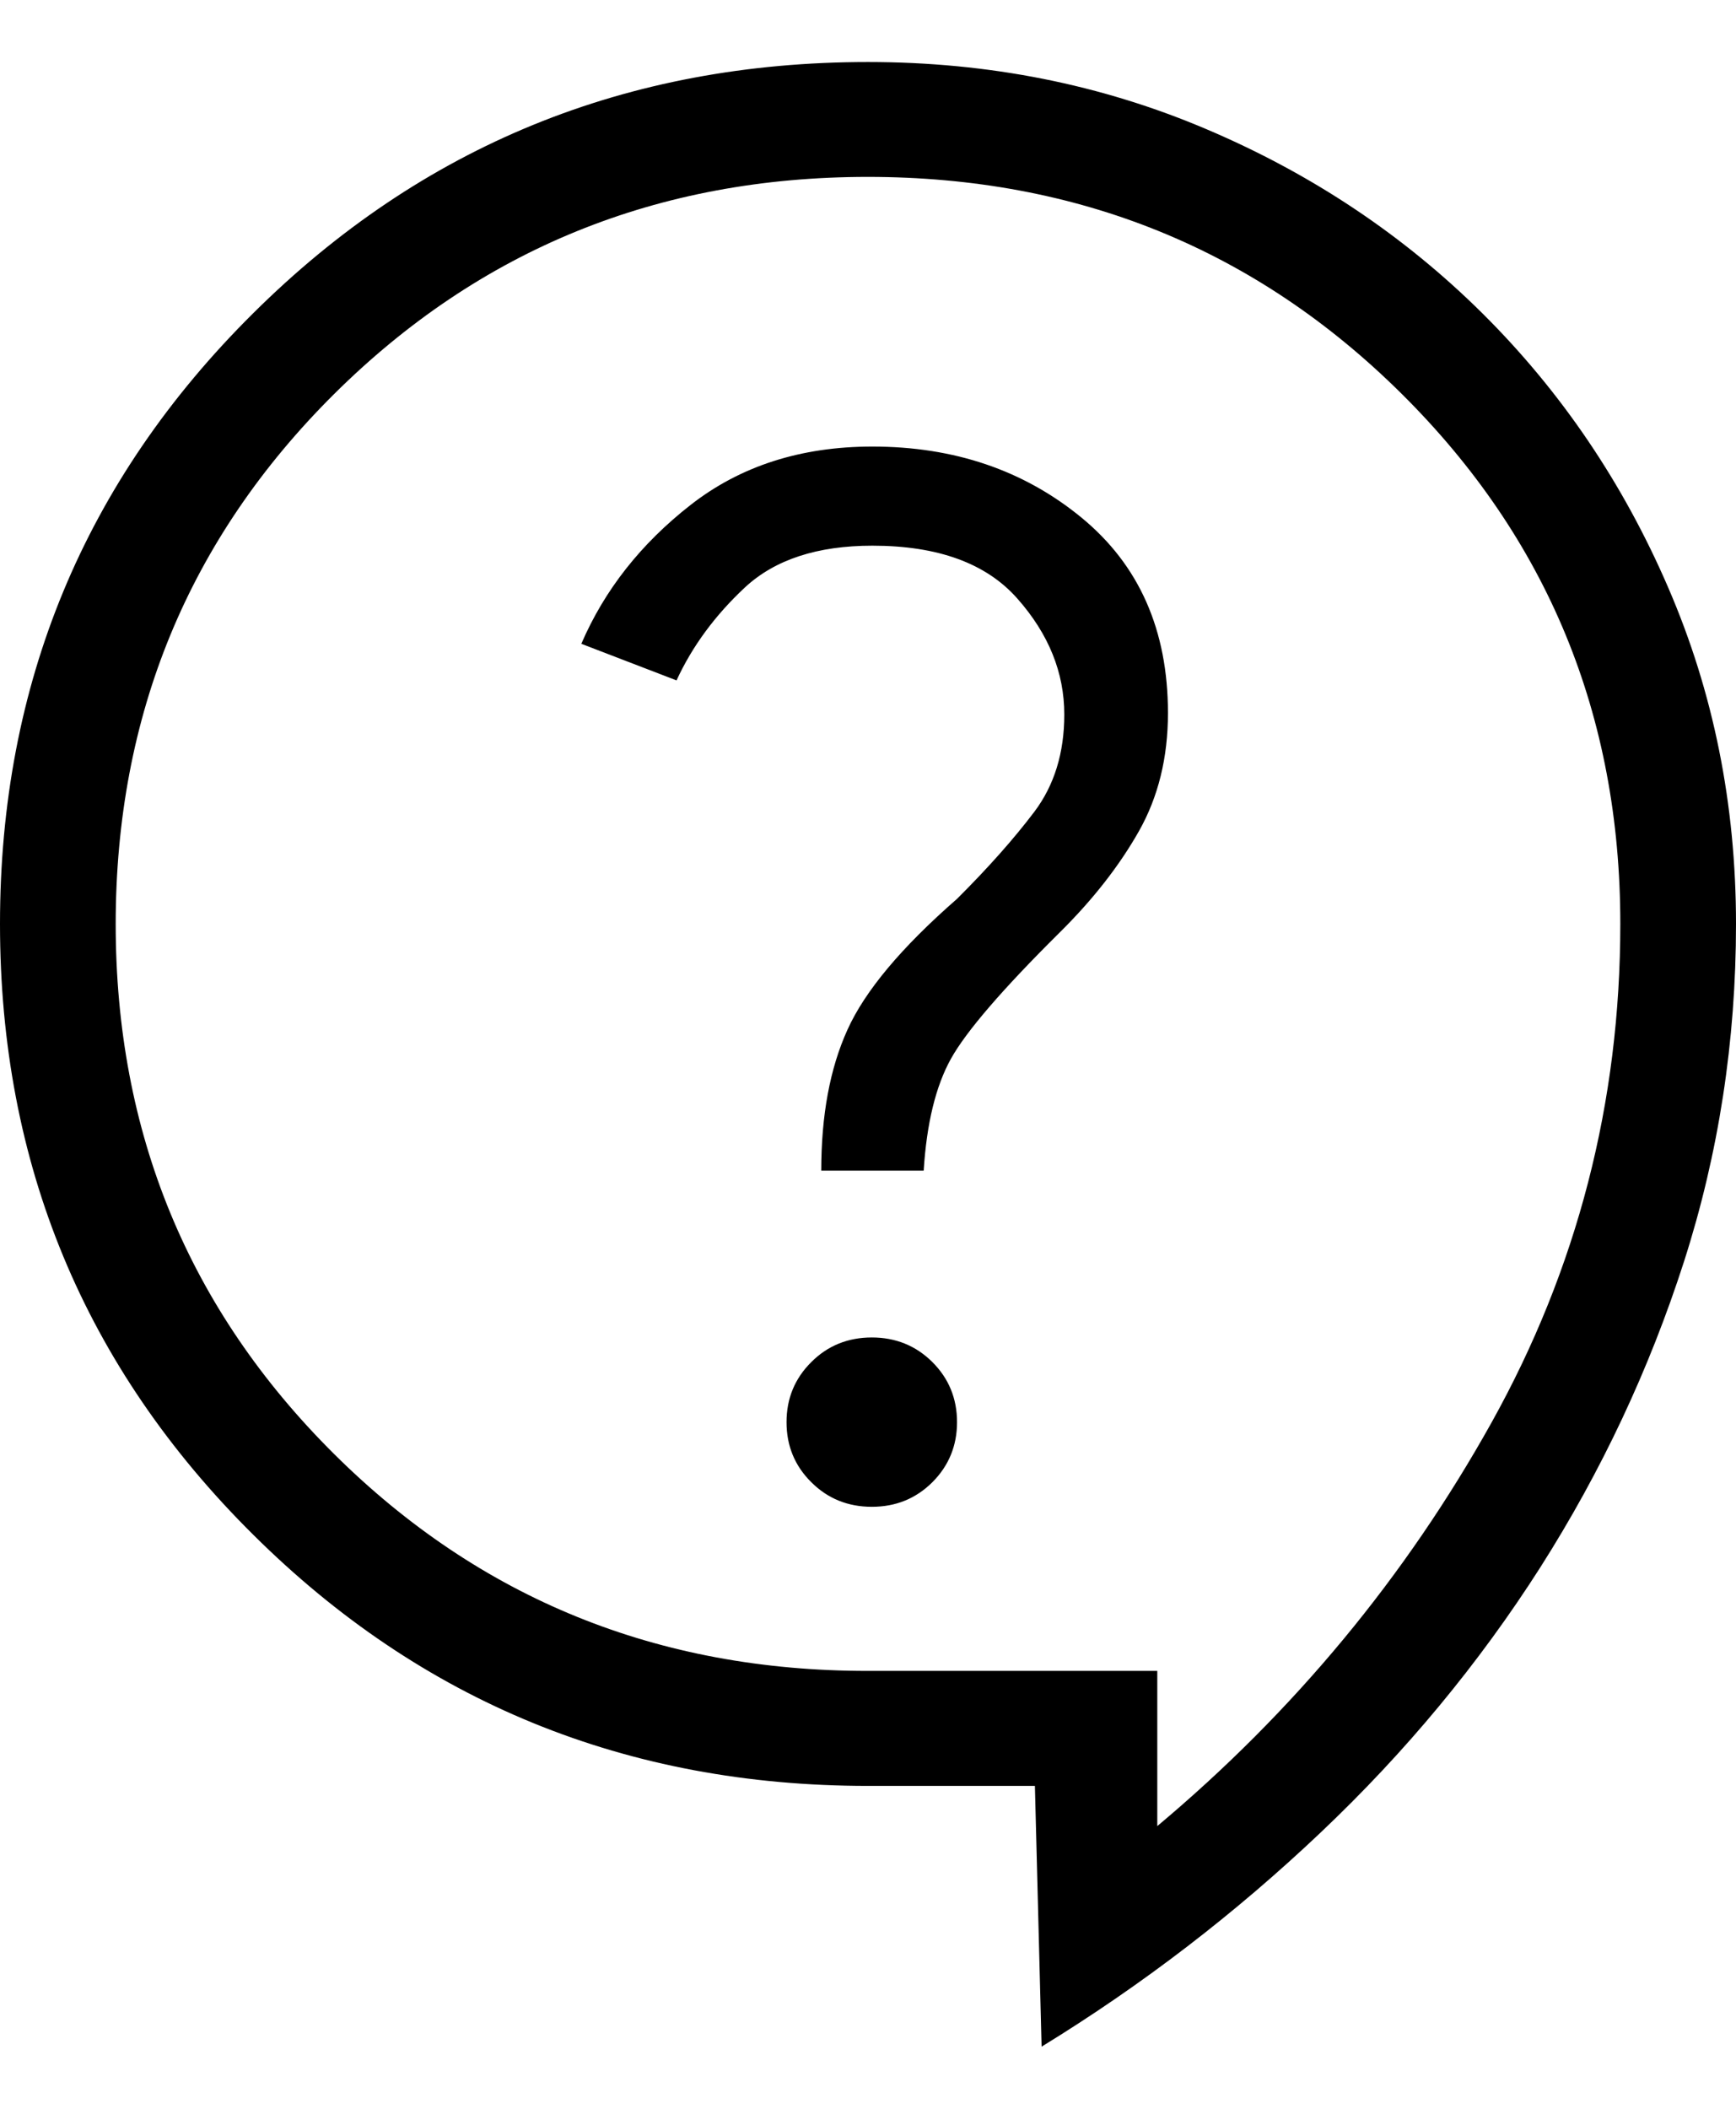 <svg width="14" height="17" viewBox="0 0 14 17" fill="none" xmlns="http://www.w3.org/2000/svg">
<path d="M8.4 16.5L8.346 14.397H7C5.054 14.397 3.401 13.722 2.041 12.371C0.68 11.021 0 9.38 0 7.448C0 5.517 0.68 3.876 2.041 2.526C3.401 1.175 5.054 0.5 7 0.5C7.973 0.5 8.883 0.681 9.733 1.043C10.582 1.404 11.323 1.899 11.957 2.528C12.59 3.157 13.089 3.893 13.453 4.736C13.818 5.579 14 6.483 14 7.448C14 8.393 13.86 9.3 13.581 10.169C13.301 11.039 12.915 11.86 12.422 12.635C11.928 13.409 11.337 14.123 10.648 14.775C9.96 15.427 9.211 16.002 8.4 16.499M9.333 14.721C10.438 13.795 11.336 12.71 12.029 11.467C12.721 10.225 13.067 8.885 13.067 7.448C13.067 5.765 12.479 4.341 11.305 3.176C10.13 2.01 8.695 1.427 7 1.426C5.304 1.426 3.87 2.01 2.695 3.176C1.521 4.342 0.934 5.766 0.933 7.448C0.933 9.132 1.521 10.556 2.695 11.722C3.87 12.888 5.305 13.471 7 13.47H9.333V14.721ZM7.031 12.147C7.224 12.147 7.386 12.081 7.519 11.949C7.651 11.817 7.718 11.655 7.718 11.465C7.718 11.273 7.651 11.112 7.519 10.98C7.386 10.848 7.223 10.782 7.031 10.782C6.838 10.782 6.675 10.848 6.543 10.98C6.41 11.112 6.343 11.273 6.343 11.465C6.343 11.656 6.41 11.818 6.543 11.949C6.675 12.081 6.838 12.147 7.031 12.147ZM6.623 9.437H7.449C7.473 9.057 7.546 8.756 7.669 8.535C7.792 8.314 8.085 7.974 8.547 7.516C8.815 7.251 9.027 6.979 9.184 6.702C9.341 6.425 9.419 6.107 9.419 5.748C9.419 5.08 9.187 4.555 8.722 4.173C8.257 3.791 7.695 3.6 7.035 3.6C6.459 3.6 5.971 3.757 5.57 4.07C5.169 4.383 4.875 4.756 4.688 5.19L5.456 5.485C5.582 5.211 5.766 4.961 6.007 4.736C6.249 4.511 6.592 4.399 7.035 4.399C7.564 4.399 7.954 4.541 8.205 4.826C8.457 5.111 8.583 5.422 8.583 5.76C8.583 6.07 8.502 6.332 8.34 6.546C8.178 6.76 7.971 6.994 7.718 7.246C7.27 7.637 6.975 7.989 6.834 8.302C6.693 8.613 6.623 8.991 6.623 9.437Z" fill="black"/>
</svg>
